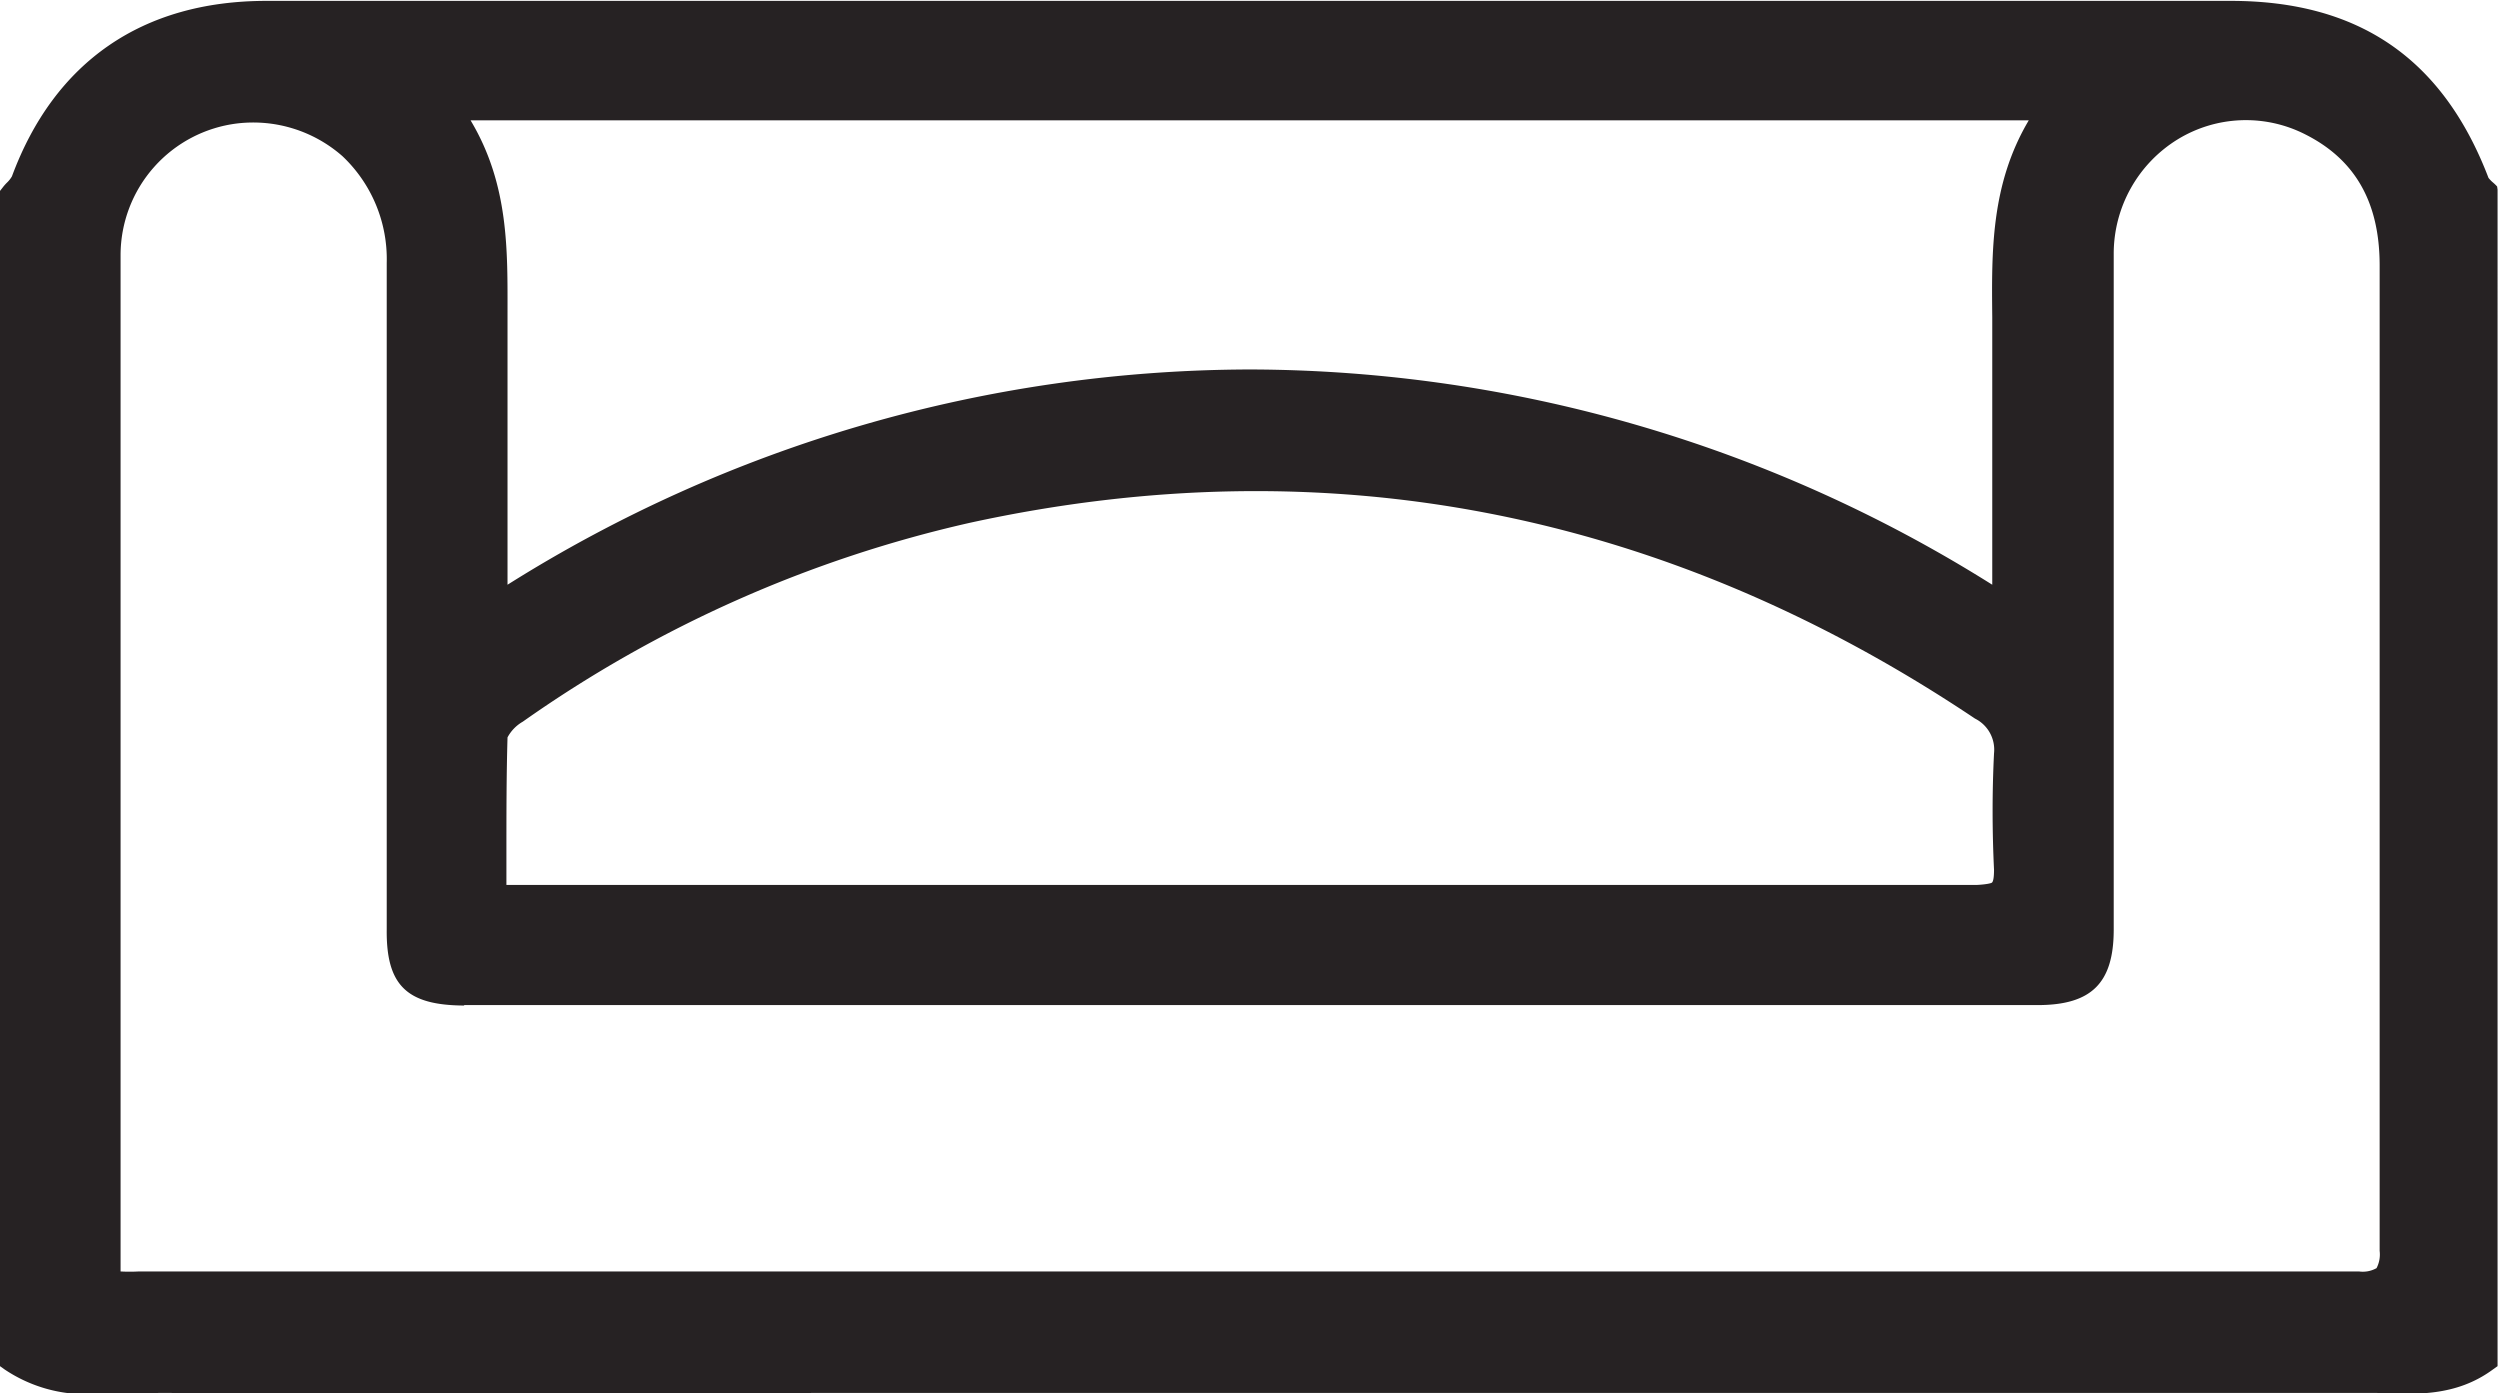 <svg id="Layer_1" data-name="Layer 1" xmlns="http://www.w3.org/2000/svg" viewBox="0 0 113 62.98"><defs><style>.cls-1{fill:#262223;}</style></defs><title>icono cama</title><path class="cls-1" d="M289.65,268.8a2,2,0,0,0-.21-.2,1.48,1.48,0,0,1-.18-.19c-2.07-5.41-5.88-8-11.65-8H188.82c-5.6,0-9.58,2.75-11.5,7.93a1.25,1.25,0,0,1-.23.29,2.2,2.2,0,0,0-.2.23l-.11.14v53.12l.21.15a6.58,6.58,0,0,0,4,1.11c.51,0,1,0,1.51,0l1.49-.05q15,.06,30,0h38q15.45,0,30.91,0h0c.43,0,.86,0,1.29,0,1.76.08,3.6.17,5.27-1.06l.21-.15V268.94Zm-91.89,37h71.12c2.44,0,3.43-1,3.44-3.38V289.92c0-1.79,0-3.59,0-5.38,0-4.23,0-8.46,0-12.69a6.07,6.07,0,0,1,2.89-5.18,5.91,5.91,0,0,1,5.76-.23c2.27,1.14,3.37,3.08,3.37,5.93,0,16.4,0,31,0,44.54a1.34,1.34,0,0,1-.14.78,1.27,1.27,0,0,1-.79.15h0c-7.8,0-15.69,0-23.5,0H183.05a7.75,7.75,0,0,1-.82,0l0-37.32v-2.57c0-2,0-4,0-6.05a6,6,0,0,1,5.27-5.95,6.11,6.11,0,0,1,4.76,1.48,6.4,6.4,0,0,1,2,4.82c0,6.95,0,13.9,0,20.85v9.27C194.23,304.89,195.15,305.81,197.76,305.82Zm69.15-6.13c0,.43-.05.55-.09.59s-.3.09-.7.11q-15.83,0-31.66,0H199.67V299c0-1.83,0-3.56.05-5.3a1.79,1.79,0,0,1,.69-.71A56.78,56.78,0,0,1,220.62,284c16.13-3.52,31.41-.54,45.43,8.85a1.57,1.57,0,0,1,.86,1.57C266.82,296.22,266.83,298,266.91,299.69Zm-.08-25c0,.37,0,.75,0,1.13v11a63.28,63.28,0,0,0-33.5-9.73h-.06a63.26,63.26,0,0,0-33.55,9.73c0-.13,0-.26,0-.38v-3.21c0-2.82,0-5.73,0-8.6s.08-5.88-1.67-8.8h70.43C266.76,268.71,266.8,271.75,266.83,274.71Z" transform="translate(-176.78 -260.37)"/></svg>